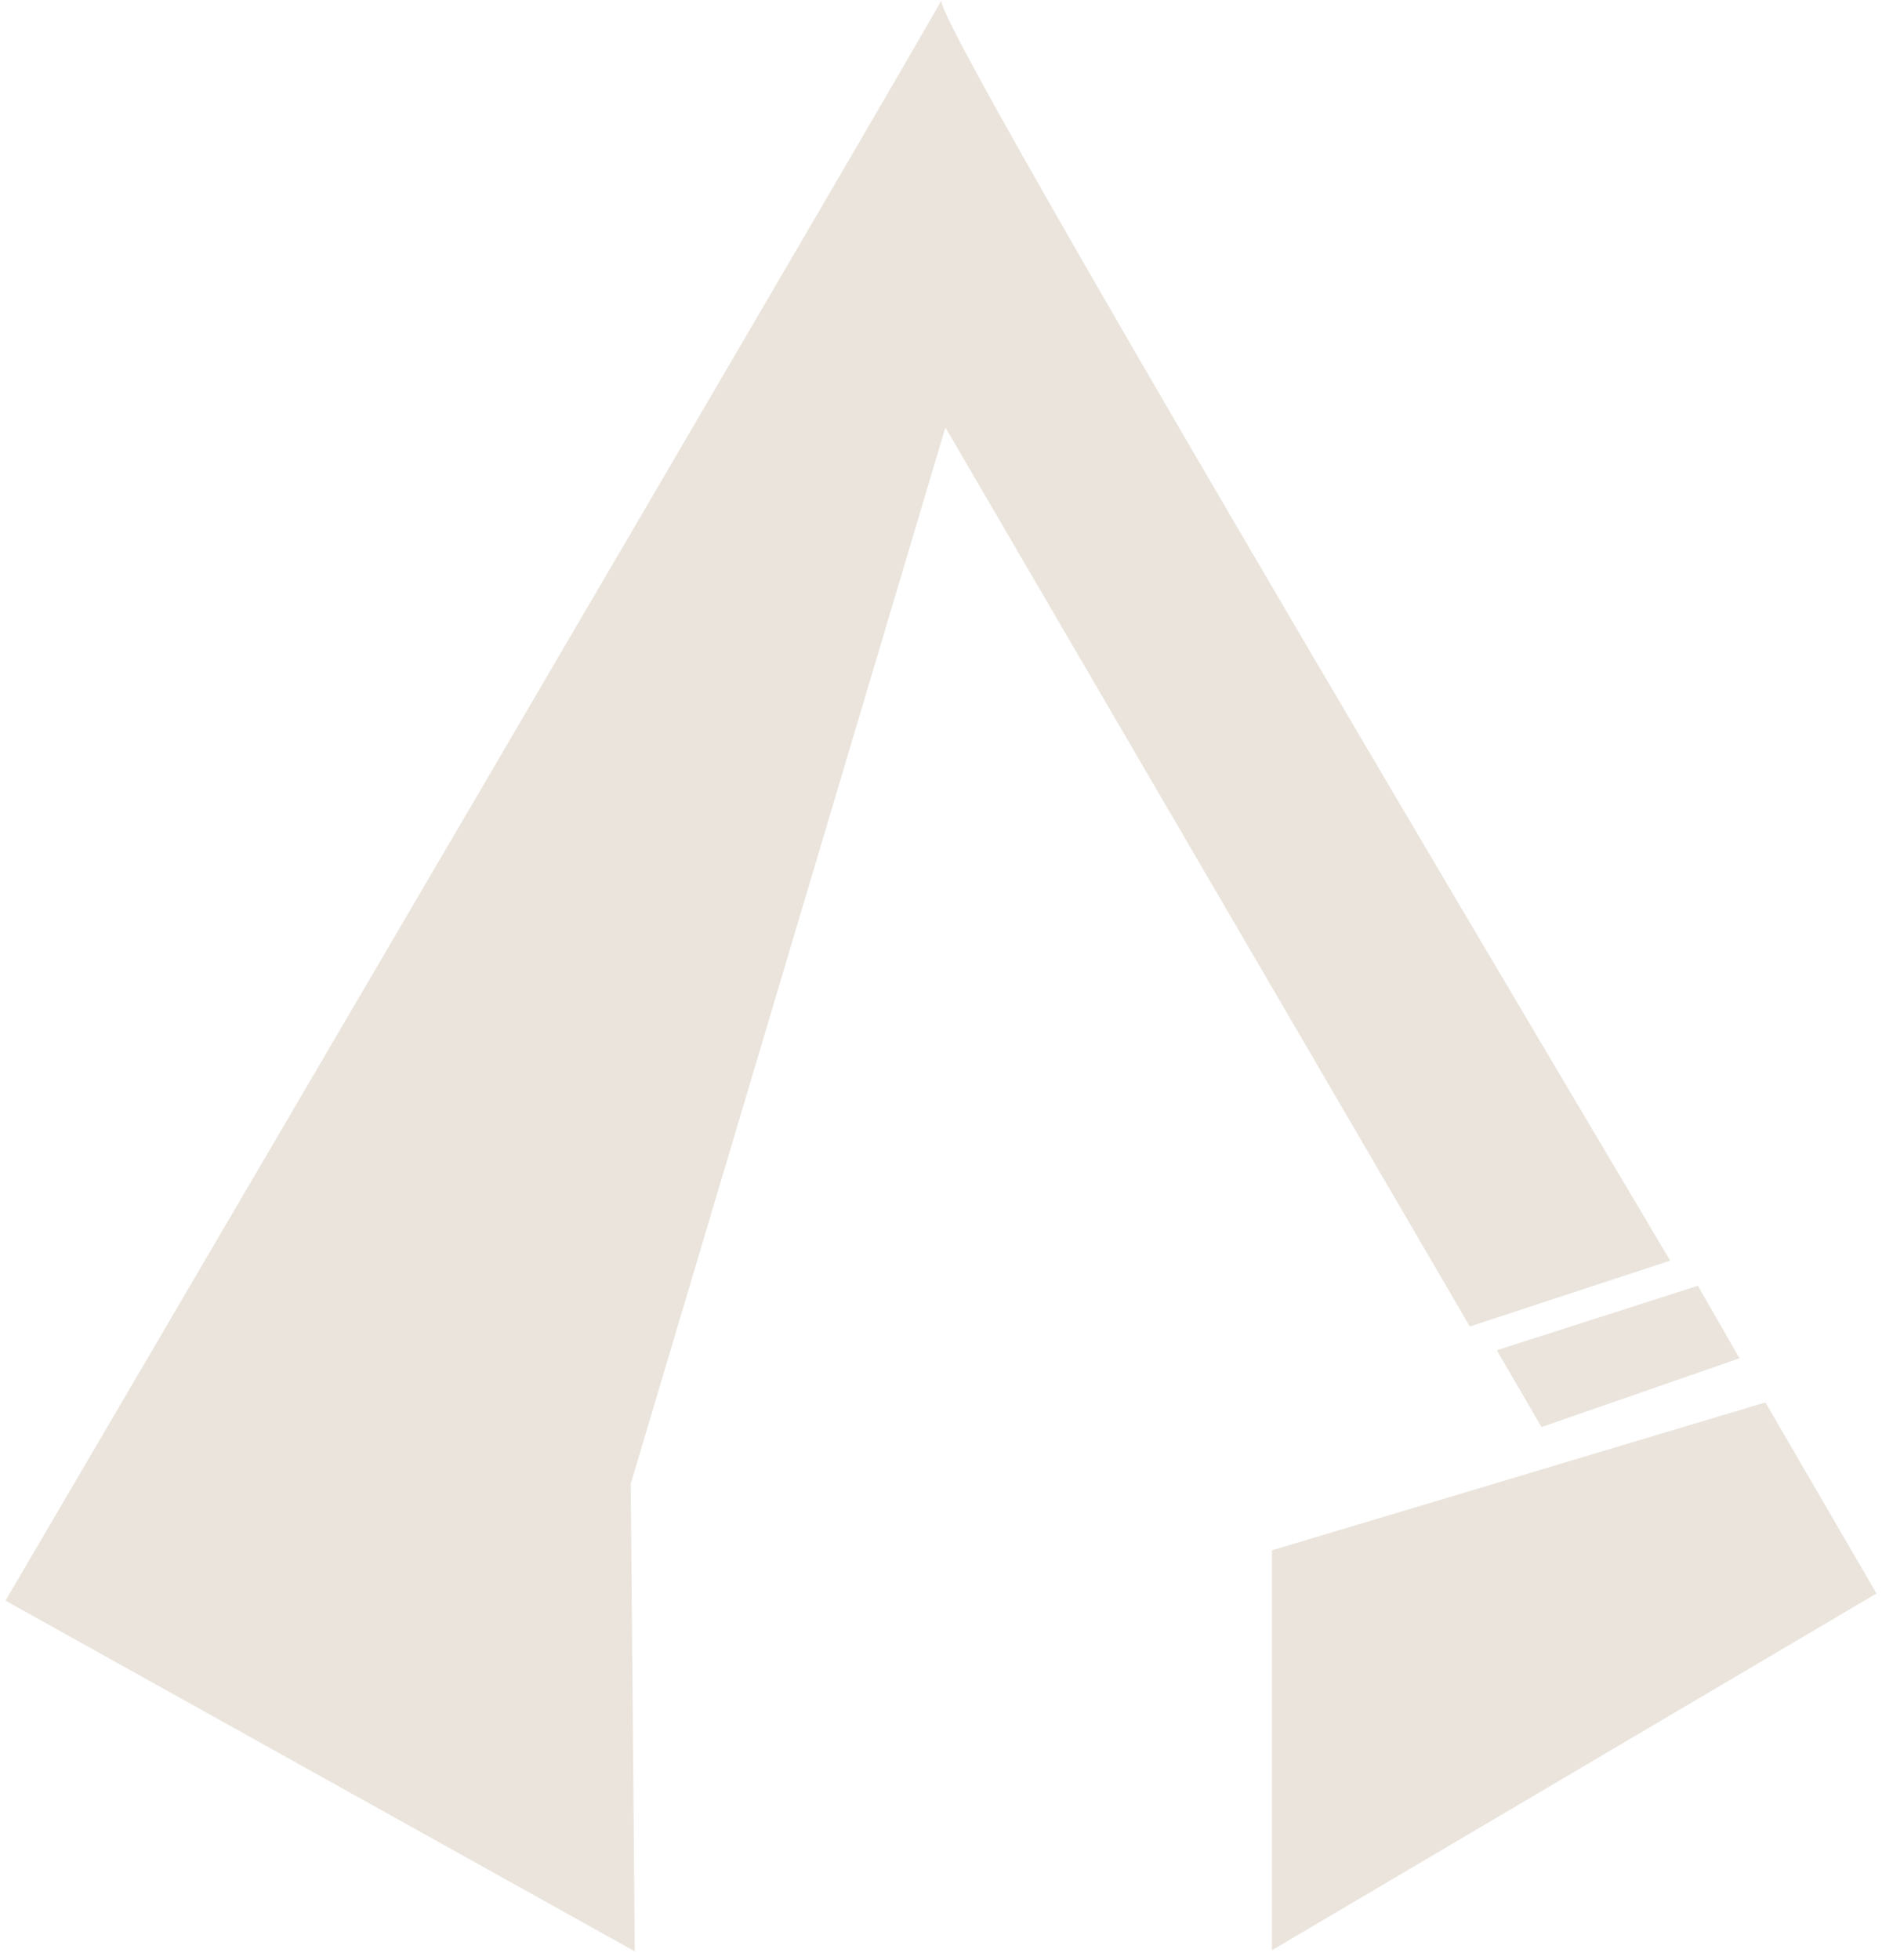 <svg width="171" height="178" viewBox="0 0 171 178" fill="#fff" xmlns="http://www.w3.org/2000/svg">
<path d="M57.678 177.192L0.5 145.345C0.5 145.345 85.719 0.104 85.544 0C85.544 0 85.539 0.005 85.534 0.012C84.948 0.737 100.751 28.64 151.752 114.471C145.685 116.465 139.616 118.458 133.548 120.451L85.899 38.816L57.31 134.728L57.678 177.192Z" fill="#EAE4DC"/>
<path d="M115.566 177.093C133.878 166.294 152.189 155.494 170.5 144.695C167.135 138.913 163.77 133.131 160.406 127.349C145.459 131.824 130.513 136.3 115.566 140.775V177.093Z" fill="#EAE4DC"/>
<path d="M136.001 122.609C142.089 120.656 148.177 118.703 154.267 116.752L158.054 123.34C152.056 125.421 146.058 127.502 140.061 129.582C138.706 127.257 137.354 124.933 136.001 122.609Z" fill="#EAE4DC"/>
</svg>

